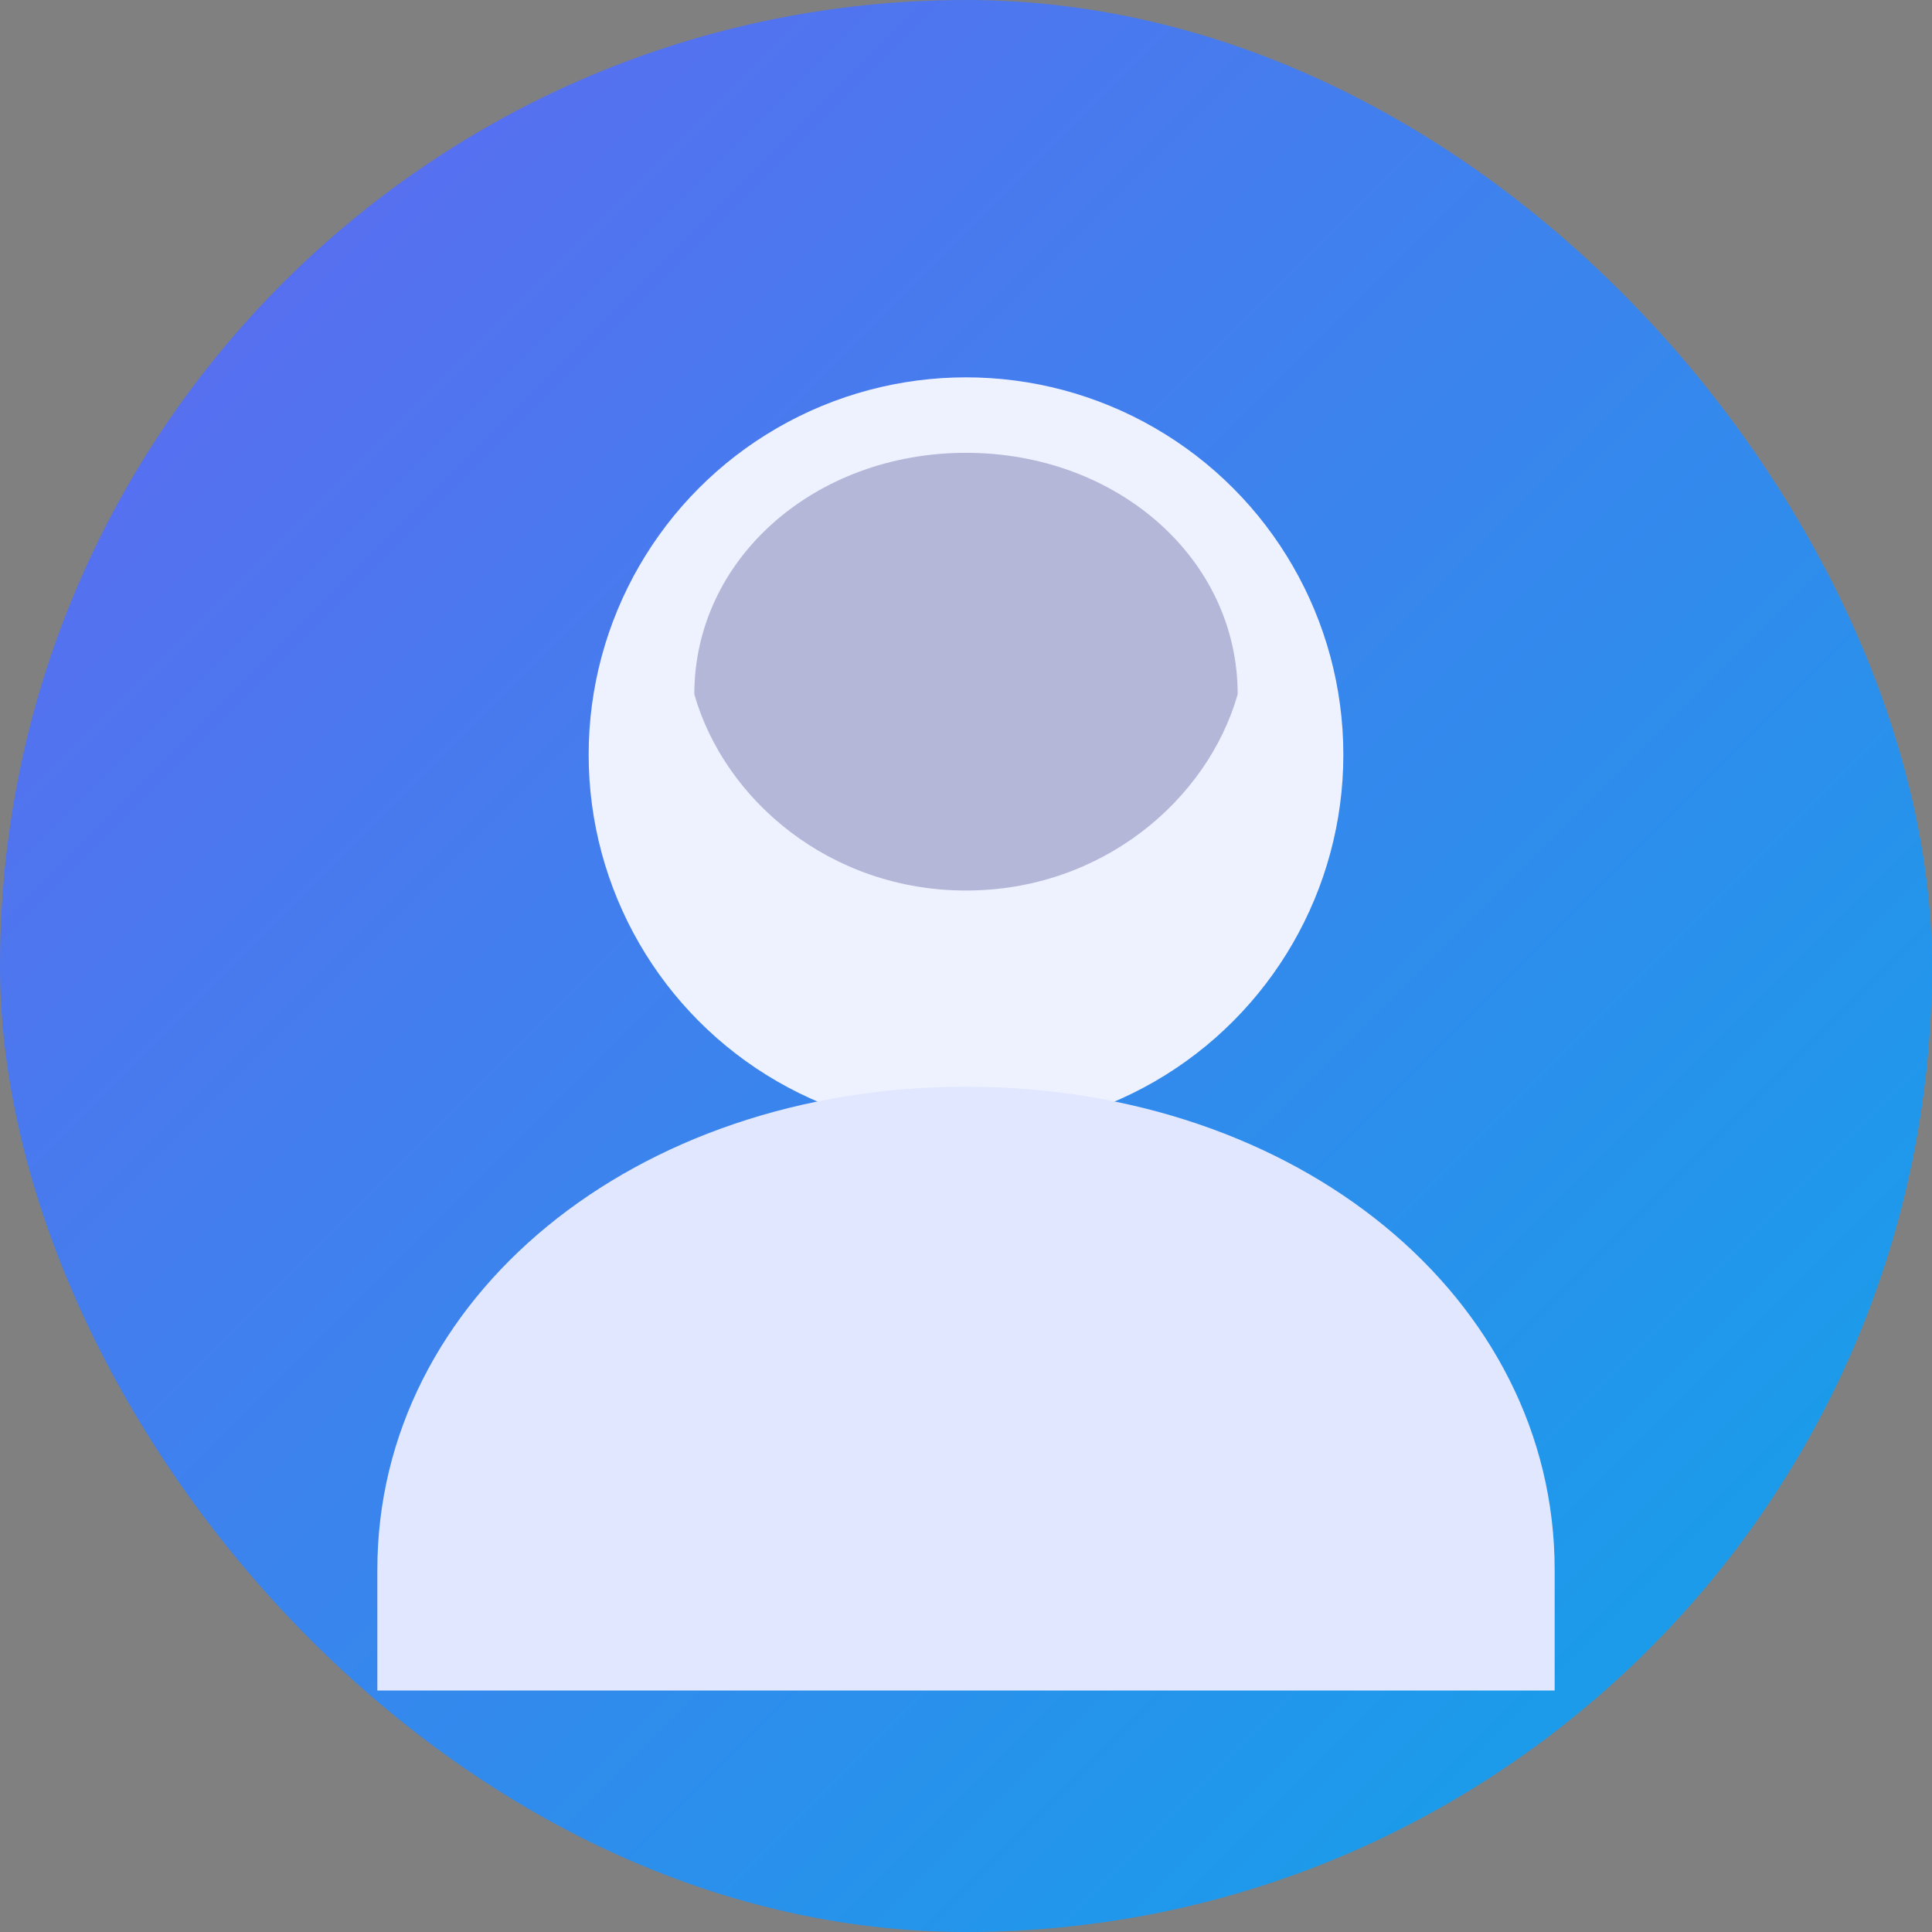 <svg width="128" height="128" viewBox="0 0 128 128" xmlns="http://www.w3.org/2000/svg" role="img" aria-labelledby="title desc">
  <rect x="0" y="0" width="128" height="128" fill="#808080" stroke="none"/>
  <title>Trailblazer avatar</title>
  <desc>A focused person on a cool violet gradient background</desc>
  <defs>
    <linearGradient id="bgGradient06" x1="0%" y1="0%" x2="100%" y2="100%">
      <stop offset="0%" stop-color="#6366f1" />
      <stop offset="100%" stop-color="#0ea5e9" />
    </linearGradient>
  </defs>
  <rect width="128" height="128" rx="64" fill="url(#bgGradient06)" />
  <circle cx="64" cy="50" r="25" fill="#eef2ff" />
  <path d="M64 72c-22 0-39 14-39 32v8h78v-8c0-18-17-32-39-32z" fill="#e0e7ff" />
  <path d="M64 30c-10 0-18 7-18 16 2 7 9 13 18 13s16-6 18-13c0-9-8-16-18-16z" fill="#312e81" opacity="0.3" />
</svg>

